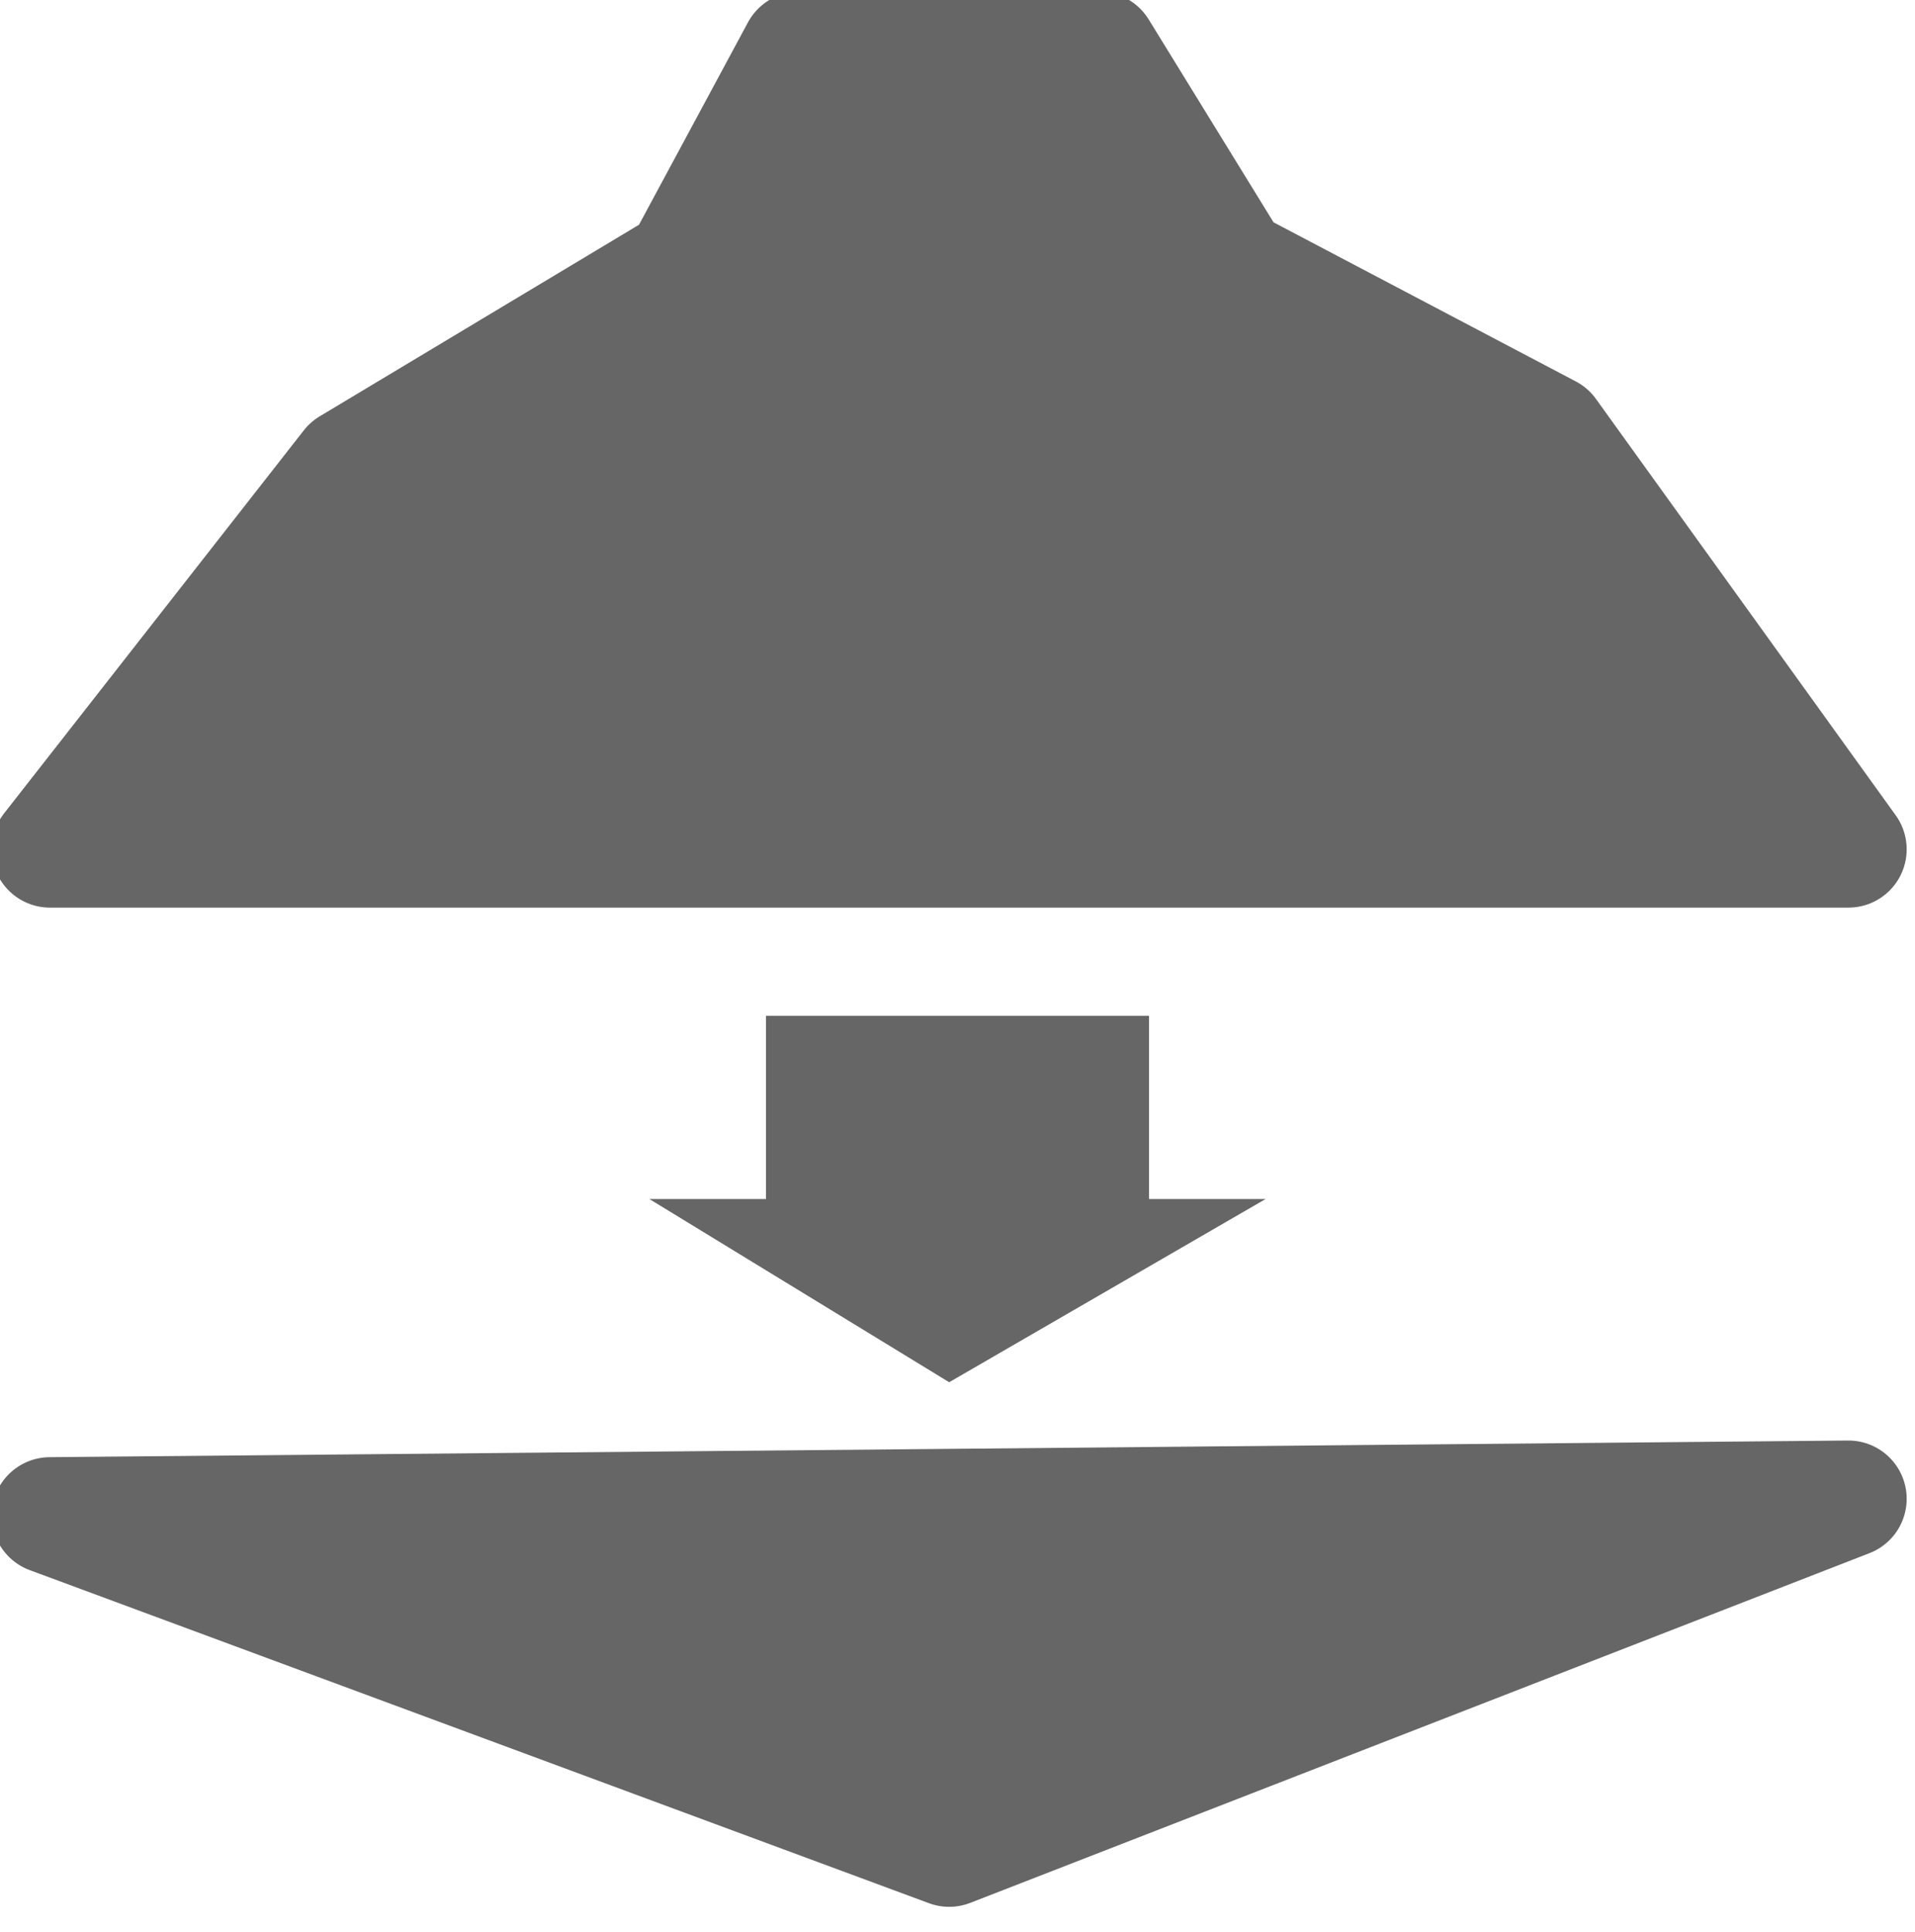 <?xml version="1.0"?>
<svg xmlns="http://www.w3.org/2000/svg" width="115" height="116" fill="#666" stroke="#666" stroke-width="7" stroke-linejoin="round">
<polygon points="3,91 111,90 57,111"/>
<polyline stroke="none" points="46,61 69,61 69,72 76,72 57,83 39,72 46,72"/>
<polygon points="93,26 74,16 66,3 48,3 41,16 21,28 3,51 111,51"/>
</svg>